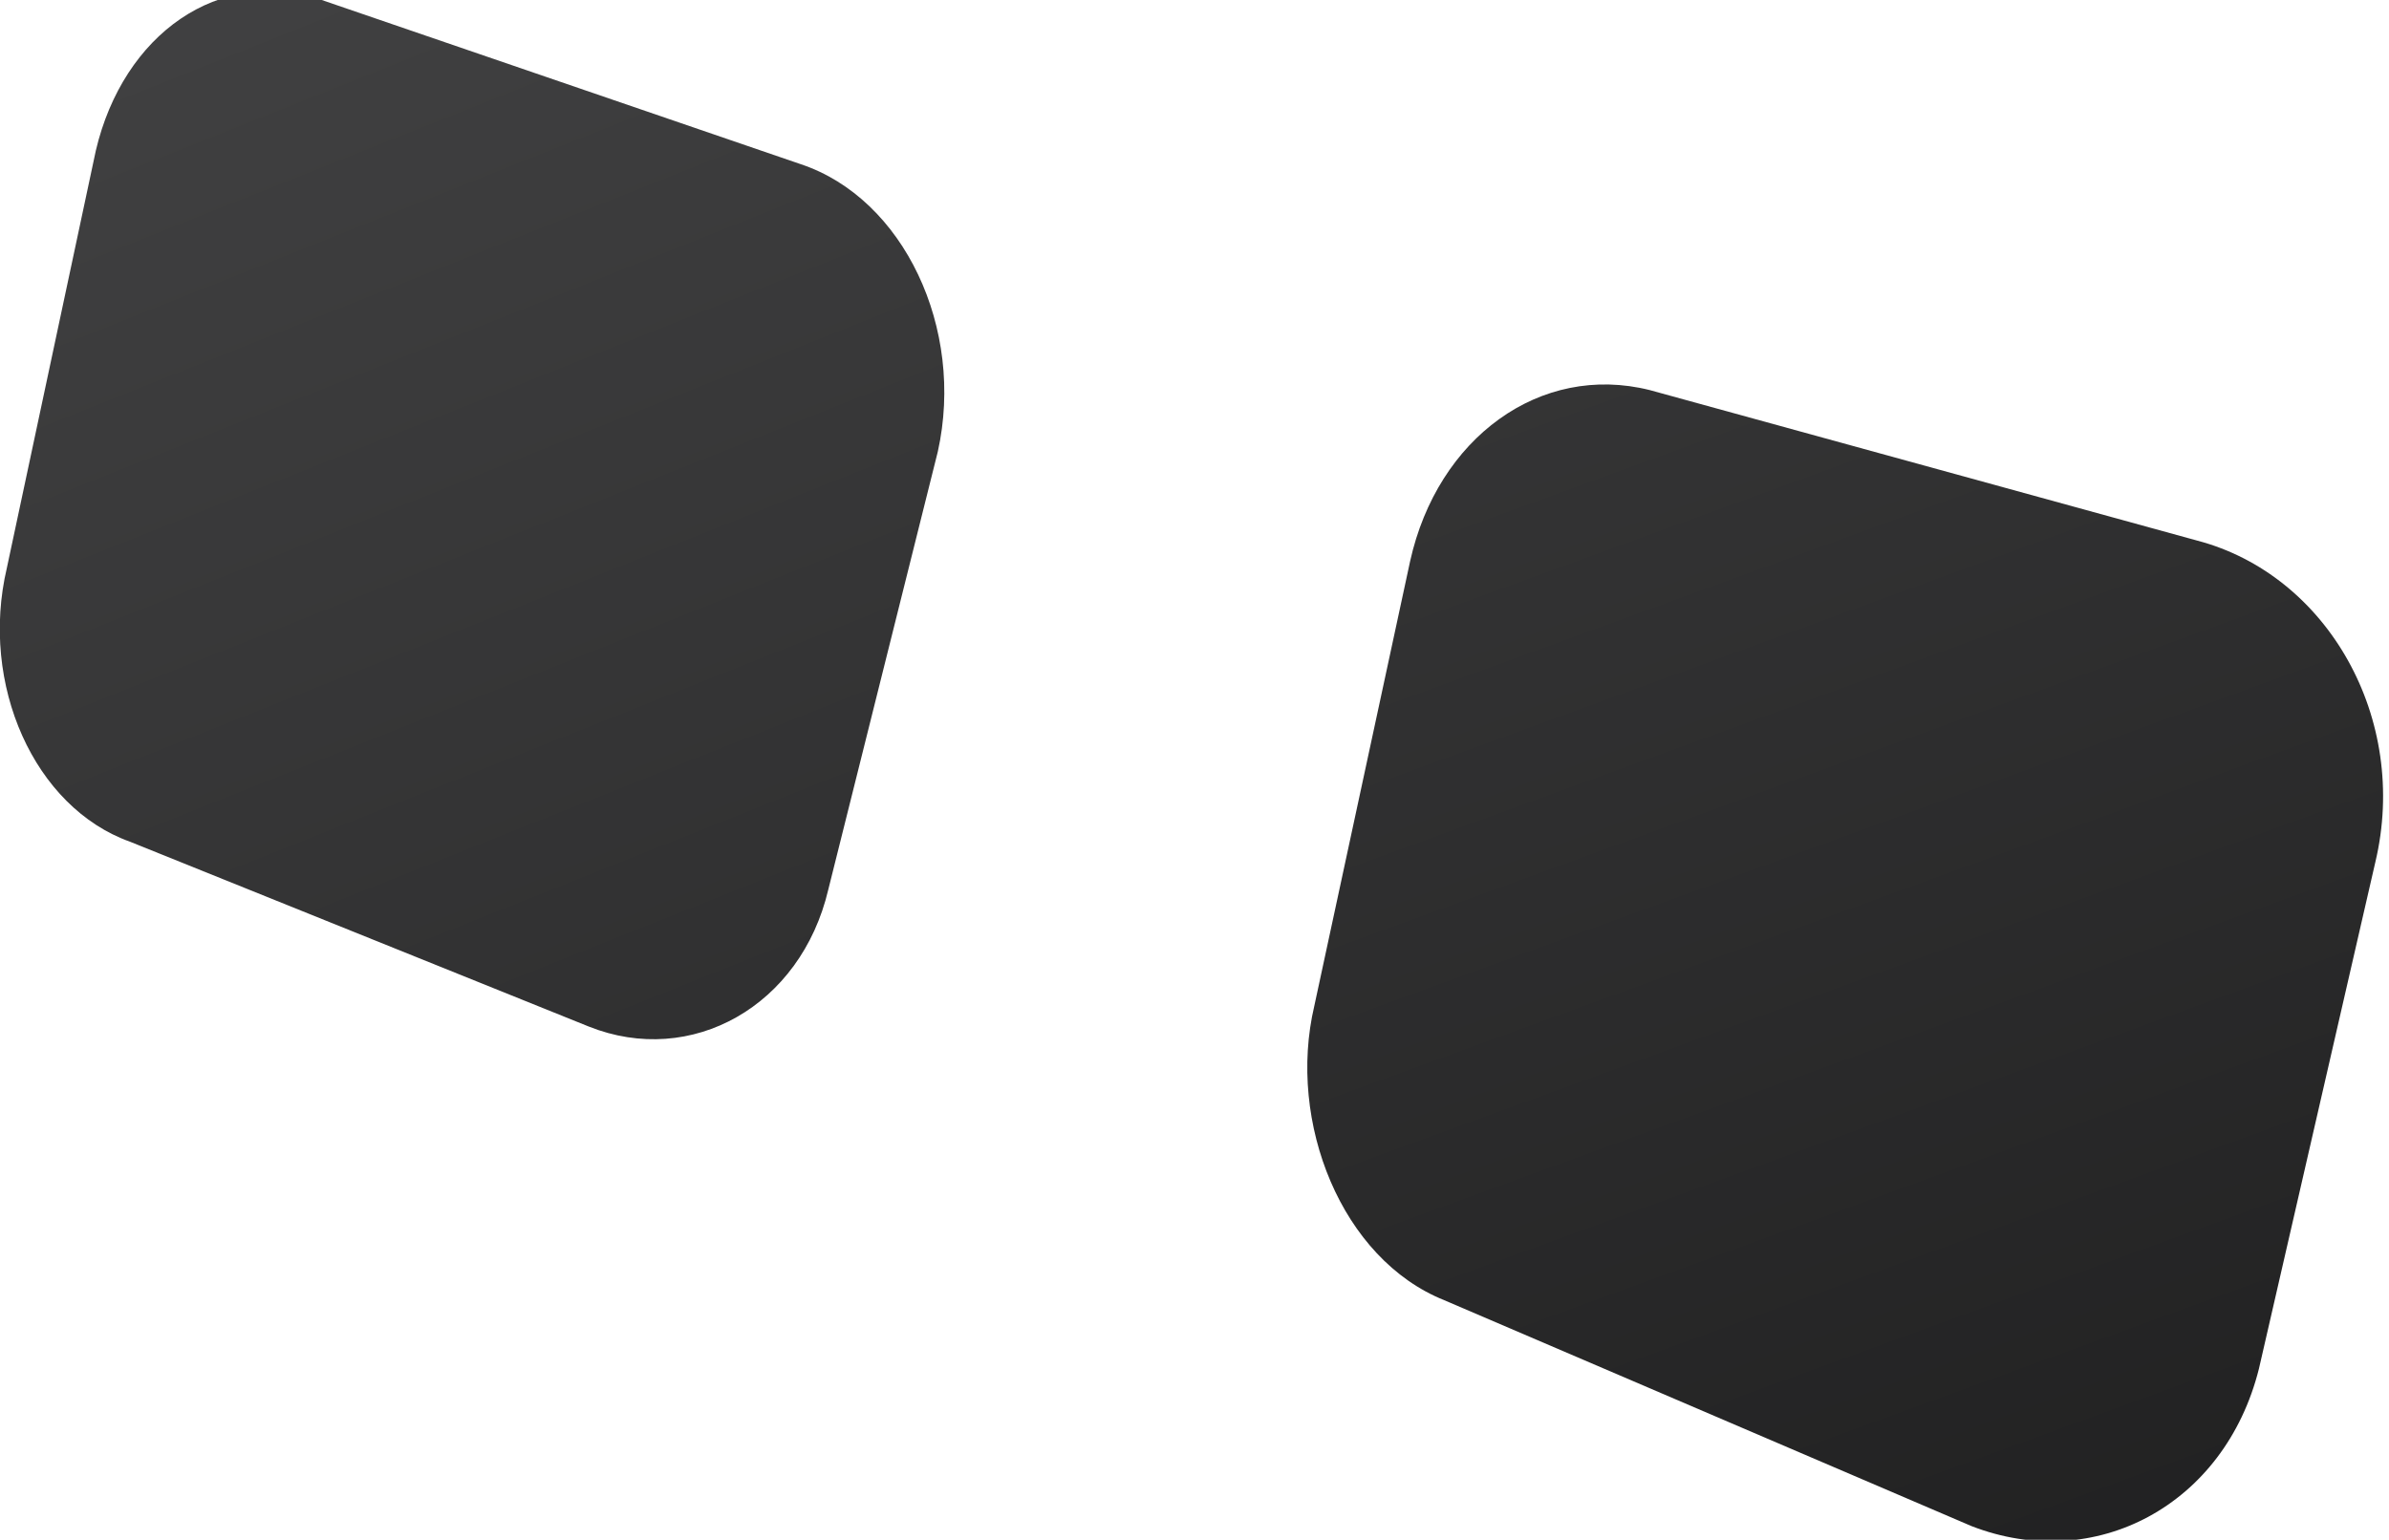 <?xml version="1.0" encoding="utf-8"?>
<!-- Generator: Adobe Illustrator 18.1.1, SVG Export Plug-In . SVG Version: 6.00 Build 0)  -->
<!DOCTYPE svg PUBLIC "-//W3C//DTD SVG 1.1//EN" "http://www.w3.org/Graphics/SVG/1.1/DTD/svg11.dtd">
<svg version="1.1" id="Layer_1" xmlns="http://www.w3.org/2000/svg" xmlns:xlink="http://www.w3.org/1999/xlink" x="0px" y="0px"
	 viewBox="0 0 34.9 22.5" enable-background="new 0 0 34.9 22.5" xml:space="preserve">
<linearGradient id="SVGID_1_" gradientUnits="userSpaceOnUse" x1="-107.473" y1="-69.583" x2="-68.723" y2="-27.708" gradientTransform="matrix(0.825 0.495 -0.216 0.976 77.641 121.131)">
	<stop  offset="0" style="stop-color:#404041"/>
	<stop  offset="1" style="stop-color:#000000"/>
</linearGradient>
<path fill="url(#SVGID_1_)" d="M8.6,15l-6.7-2.7c-1.4-0.5-2.2-2.3-1.8-4l1.3-6.1c0.4-1.7,1.8-2.7,3.3-2.2l7,2.4
	c1.5,0.5,2.4,2.4,2,4.2L12.1,13C11.7,14.7,10.1,15.6,8.6,15z"/>
<linearGradient id="SVGID_2_" gradientUnits="userSpaceOnUse" x1="-97.238" y1="-81.853" x2="-58.488" y2="-39.978" gradientTransform="matrix(0.883 0.508 -0.216 0.976 87.023 123.212)">
	<stop  offset="0" style="stop-color:#404041"/>
	<stop  offset="1" style="stop-color:#000000"/>
</linearGradient>
<path fill="url(#SVGID_2_)" d="M28.8,22.3l-7.7-3.3c-1.5-0.6-2.3-2.6-1.9-4.3l1.4-6.5c0.4-1.8,1.9-2.9,3.5-2.5l8,2.2
	c1.9,0.5,3.1,2.6,2.6,4.7L33,20C32.5,22,30.6,23,28.8,22.3z"/>
</svg>
